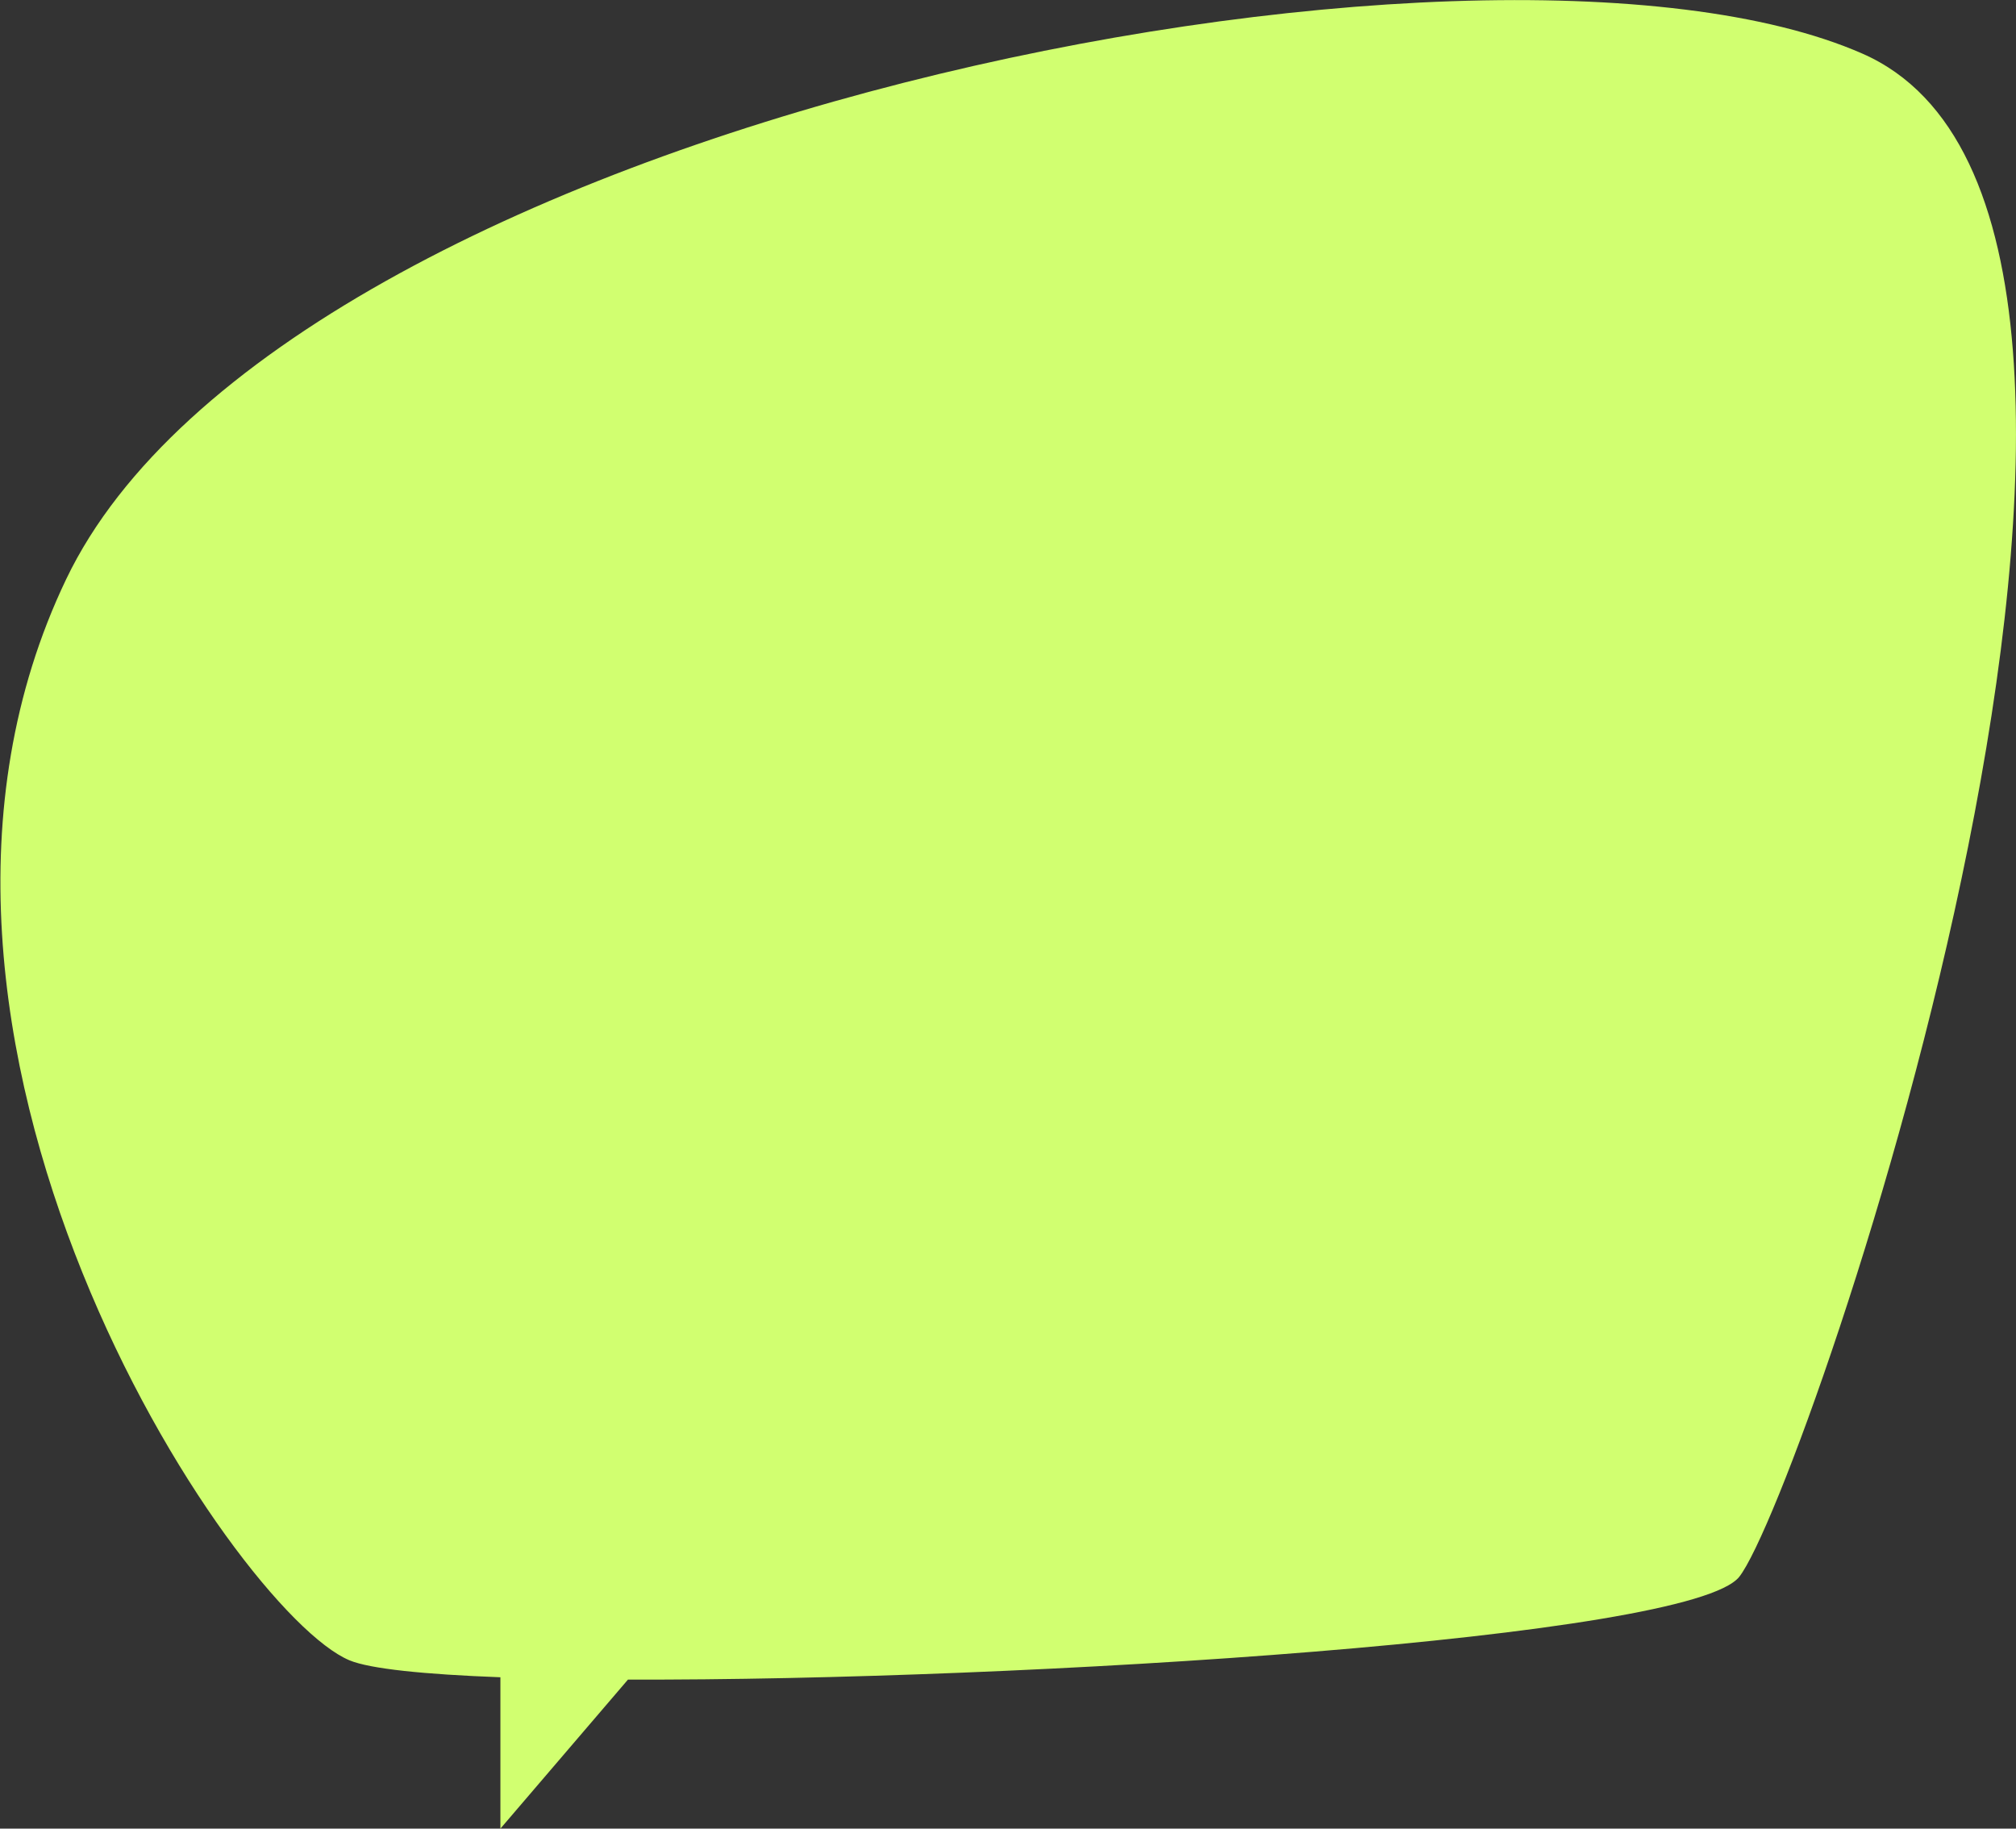 <svg width="3366" height="3053" viewBox="0 0 3366 3053" fill="none" xmlns="http://www.w3.org/2000/svg">
<rect x="0" y="0" width="3366" height="3053" fill="#333333" stroke="none"/>
<path d="M583.498 2772C389.497 2691 -254.002 1728.5 110.498 967.002C474.998 205.502 2474.5 -189 3109.5 89.5C3744.5 368 3014 2493 2904 2632.5C2822.99 2735.23 1708.09 2806.23 1048.49 2804.18L835.5 3053V2800.3C708.497 2795.52 617.691 2786.28 583.498 2772Z" fill="#D1FF70"/>
</svg>
